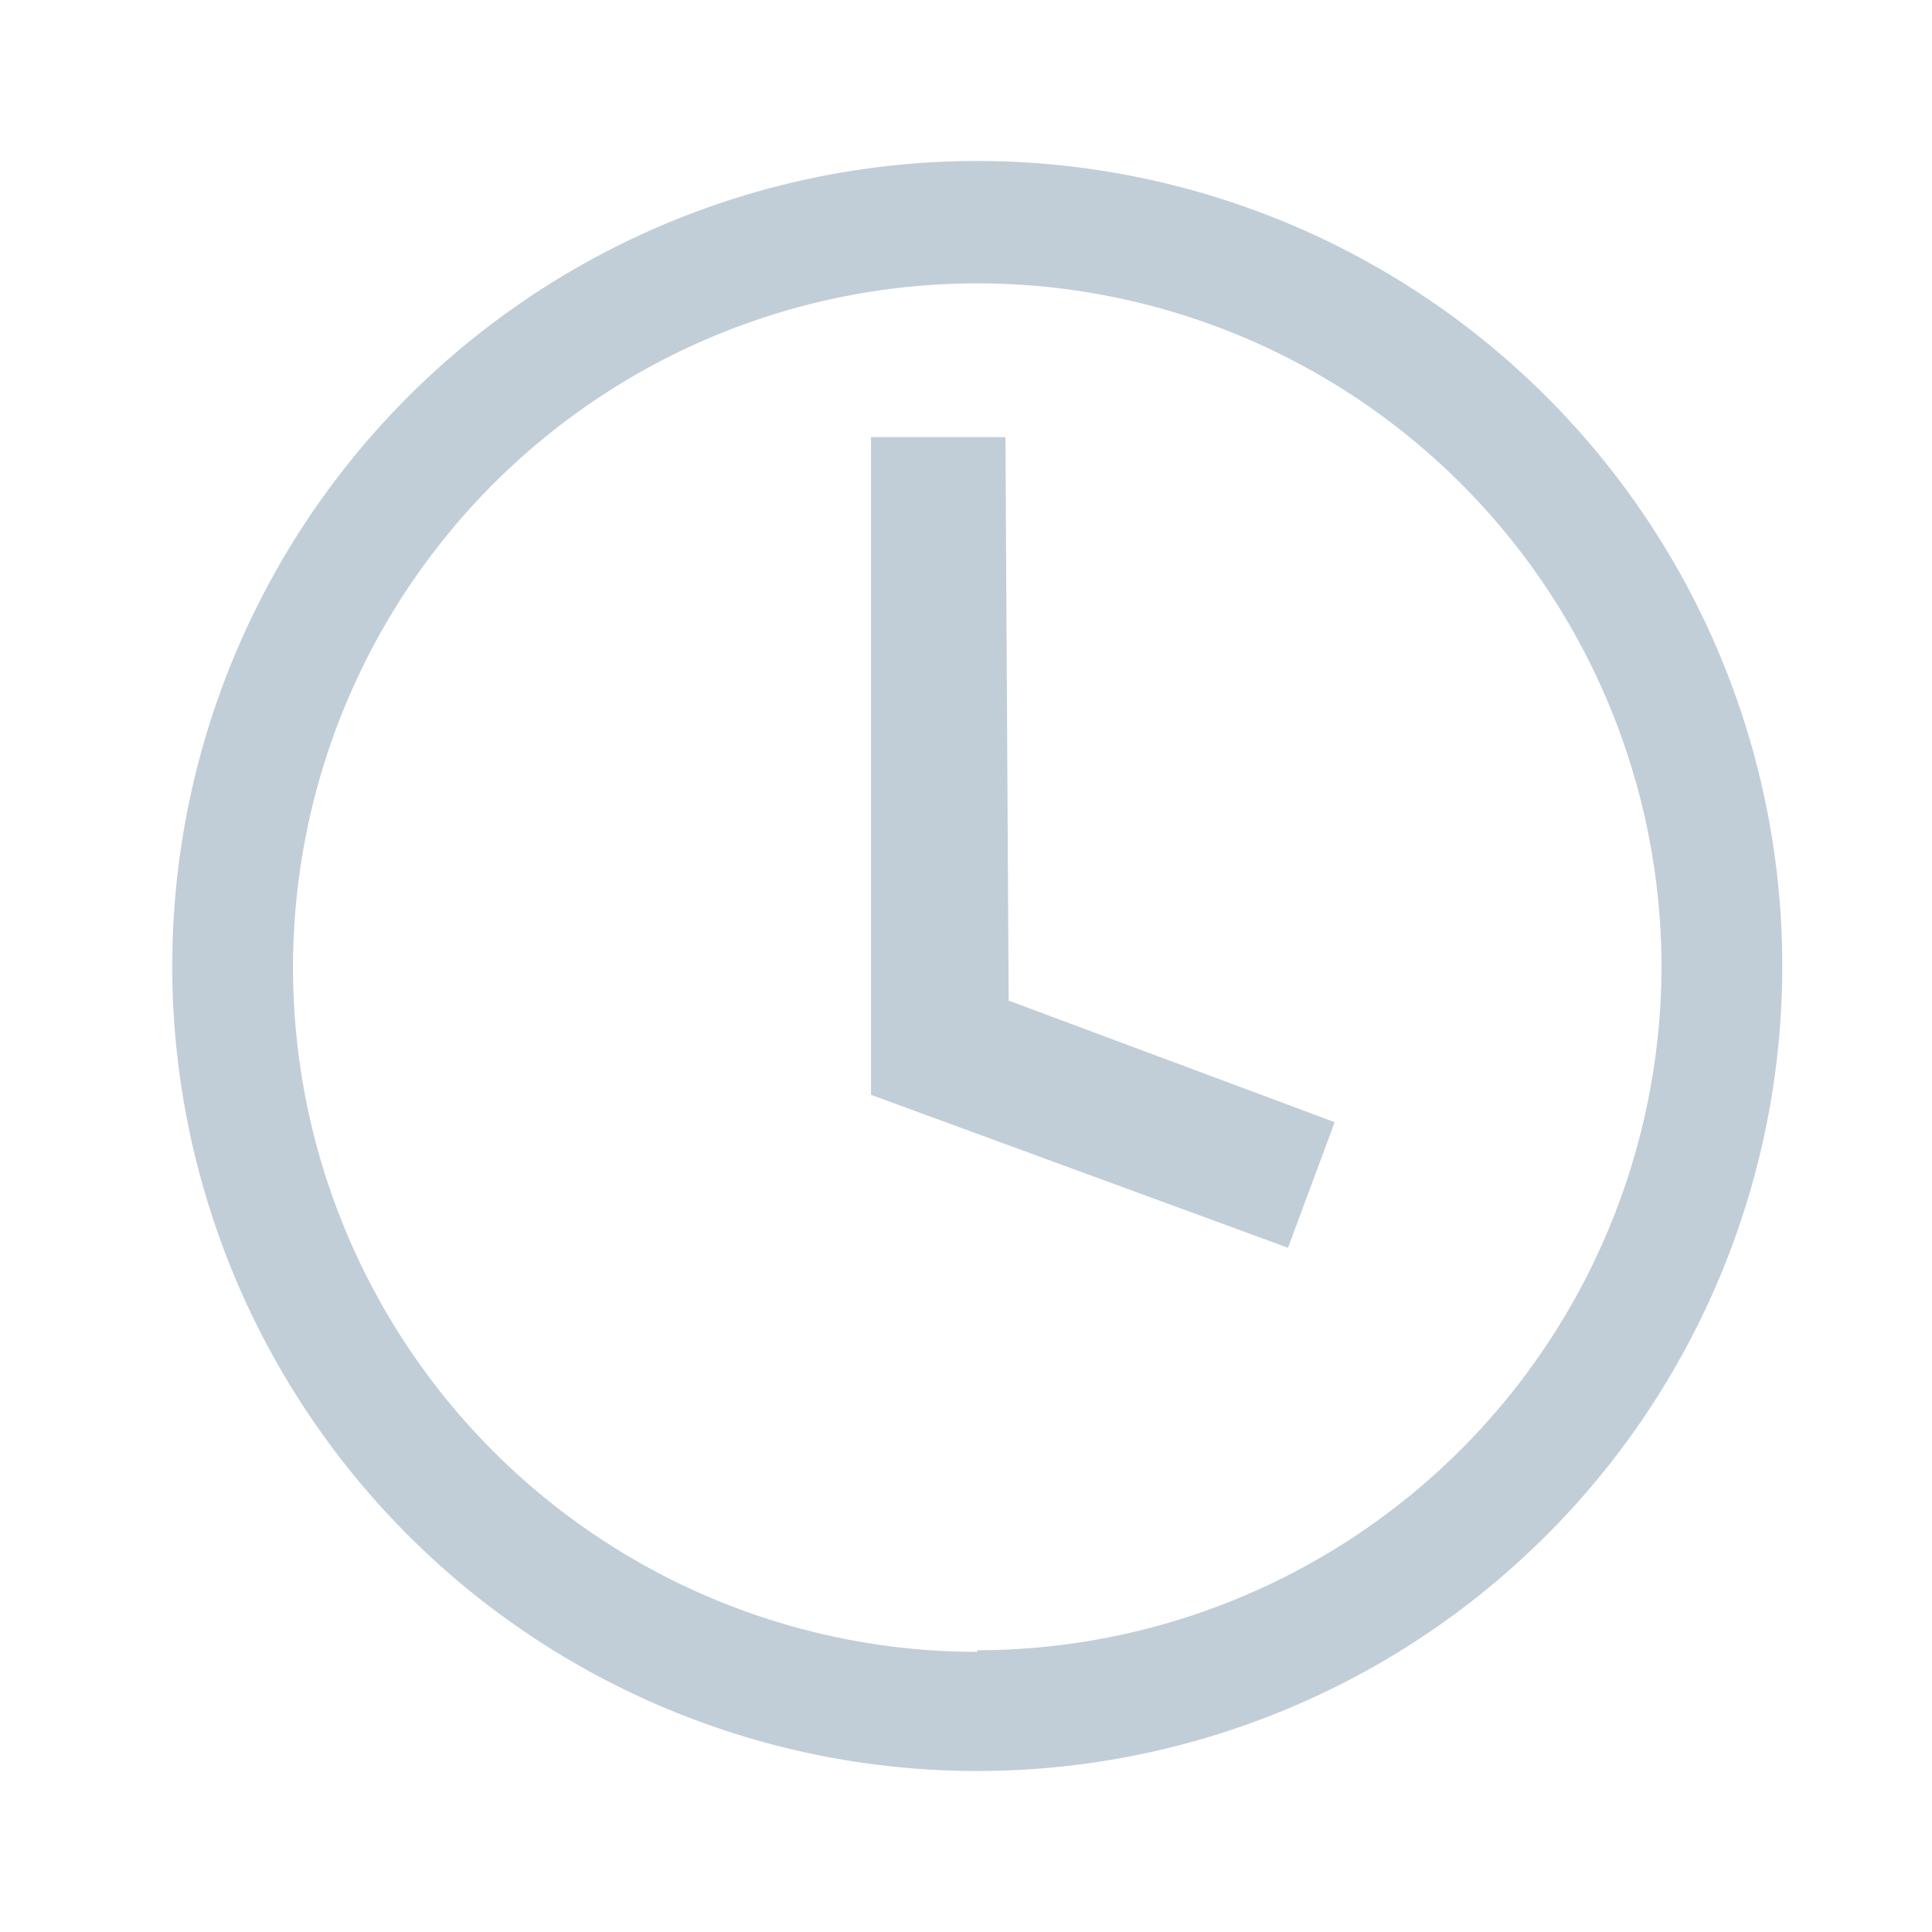 <svg id="Layer_1" data-name="Layer 1" xmlns="http://www.w3.org/2000/svg" viewBox="0 0 24 24"><defs><style>.cls-1{fill:#c1ced8;}</style></defs><title>ic_time</title><path class="cls-1" d="M12.14,2a10,10,0,1,0,10,10A10,10,0,0,0,12.14,2Zm0,18.52a8.5,8.5,0,1,1,8.5-8.5A8.51,8.51,0,0,1,12.14,20.5Zm.35-15.09H10.82v8.17L16,15.5l.58-1.56-4.05-1.51Z"/></svg>